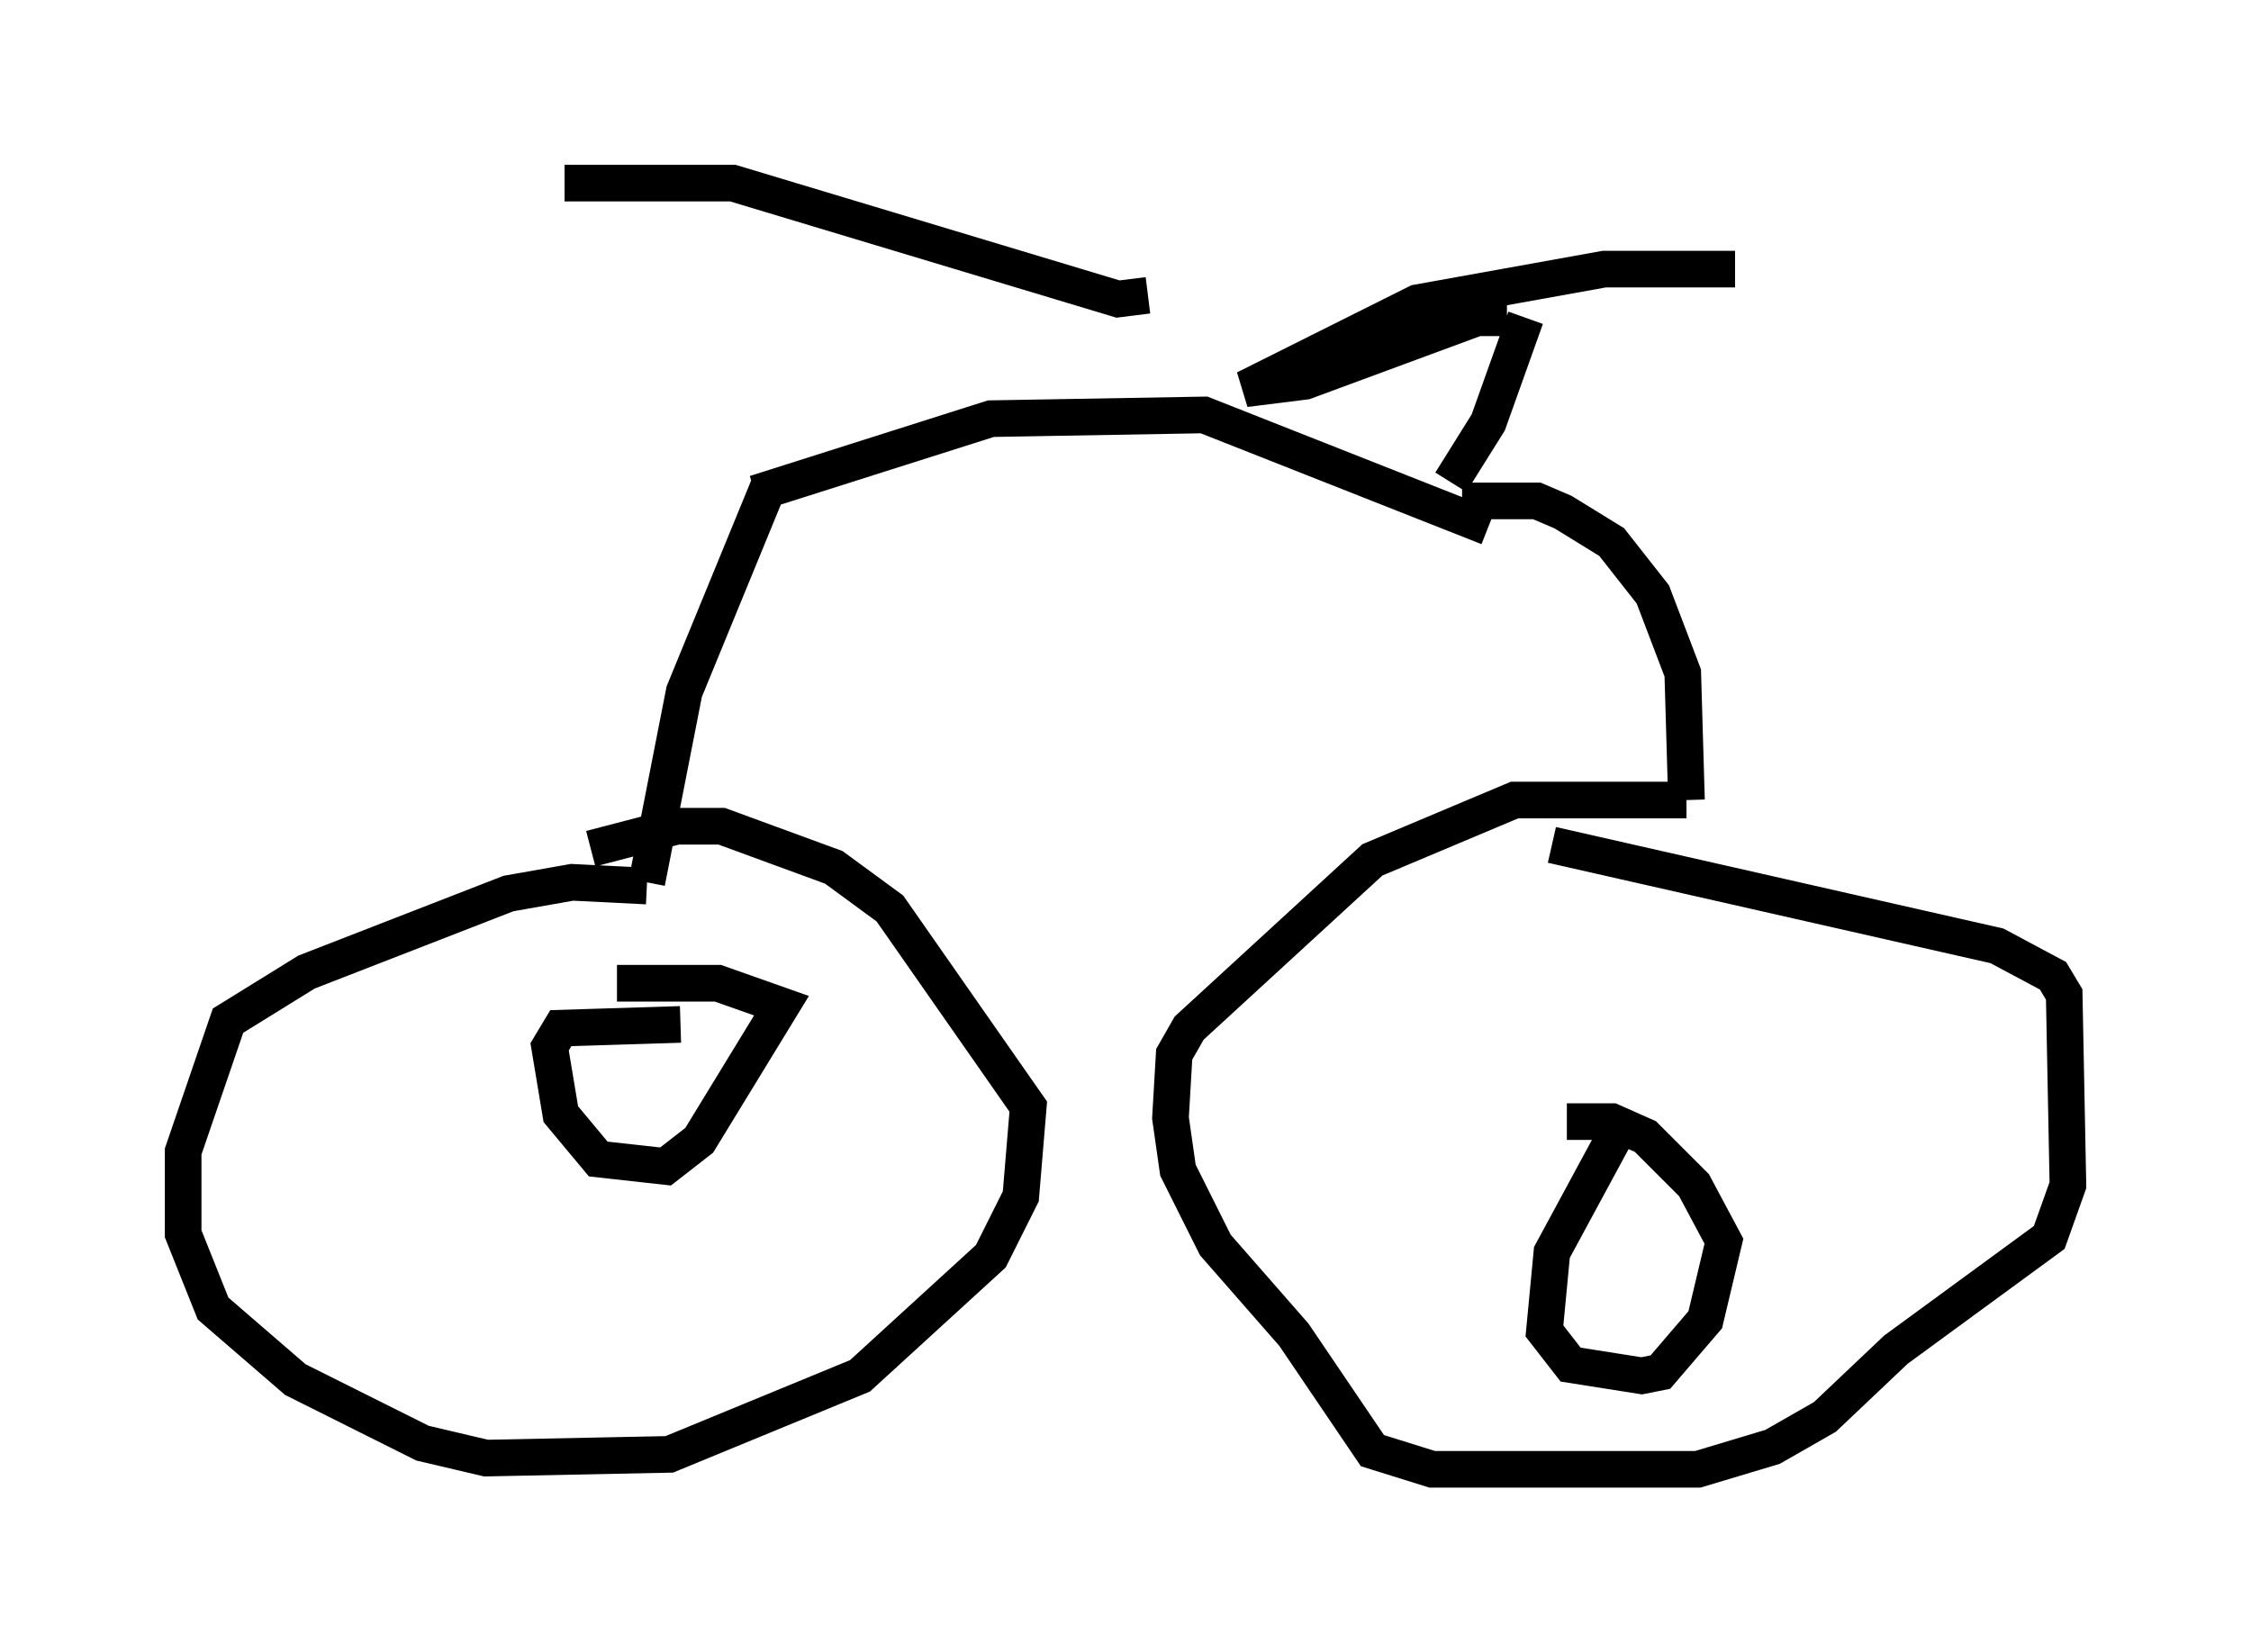 <?xml version="1.0" encoding="utf-8" ?>
<svg baseProfile="full" height="45.117" version="1.1" width="61.451" xmlns="http://www.w3.org/2000/svg" xmlns:ev="http://www.w3.org/2001/xml-events" xmlns:xlink="http://www.w3.org/1999/xlink"><defs /><rect fill="white" height="45.117" width="61.451" x="0" y="0" /><path d="M22.967, 7.348 m-1.94, 5.819 l-2.348, 5.717 -1.021, 5.206 m-2.246, -19.09 l4.594, 0.0 10.515, 3.165 l0.817, -0.102 m-13.679, 16.129 l-2.042, -0.102 -1.735, 0.306 l-5.513, 2.144 -2.144, 1.327 l-1.225, 3.573 0.0, 2.246 l0.817, 2.042 2.246, 1.94 l3.471, 1.735 1.735, 0.408 l5.002, -0.102 5.206, -2.144 l3.573, -3.267 0.817, -1.633 l0.204, -2.45 -3.777, -5.41 l-1.531, -1.123 -3.063, -1.123 l-1.225, 0.0 -2.348, 0.613 m2.45, 4.798 l-3.267, 0.102 -0.306, 0.51 l0.306, 1.838 1.021, 1.225 l1.838, 0.204 0.919, -0.715 l2.246, -3.675 -1.735, -0.613 l-2.756, 0.0 m3.777, -13.373 l6.431, -2.042 5.819, -0.102 l7.758, 3.063 m-1.021, -1.225 l1.021, -1.633 1.021, -2.858 m-0.51, 0.0 l-0.817, 0.0 -4.696, 1.735 l-1.633, 0.204 4.696, -2.348 l5.104, -0.919 3.573, 0.0 m-7.452, 6.329 l2.042, 0.0 0.715, 0.306 l1.327, 0.817 1.123, 1.429 l0.817, 2.144 0.102, 3.471 m0.0, 0.0 l-4.696, 0.0 -3.879, 1.633 l-5.002, 4.594 -0.408, 0.715 l-0.102, 1.735 0.204, 1.429 l1.021, 2.042 2.144, 2.45 l2.144, 3.165 1.633, 0.51 l7.248, 0.0 2.042, -0.613 l1.429, -0.817 1.94, -1.838 l4.185, -3.063 0.51, -1.429 l-0.102, -5.206 -0.306, -0.51 l-1.531, -0.817 -12.148, -2.756 m2.042, 7.35 l-2.042, 3.777 -0.204, 2.144 l0.715, 0.919 1.94, 0.306 l0.51, -0.102 1.225, -1.429 l0.51, -2.144 -0.817, -1.531 l-1.327, -1.327 -0.919, -0.408 l-1.225, 0.0 " fill="none" stroke="black" stroke-width="1" /></svg>